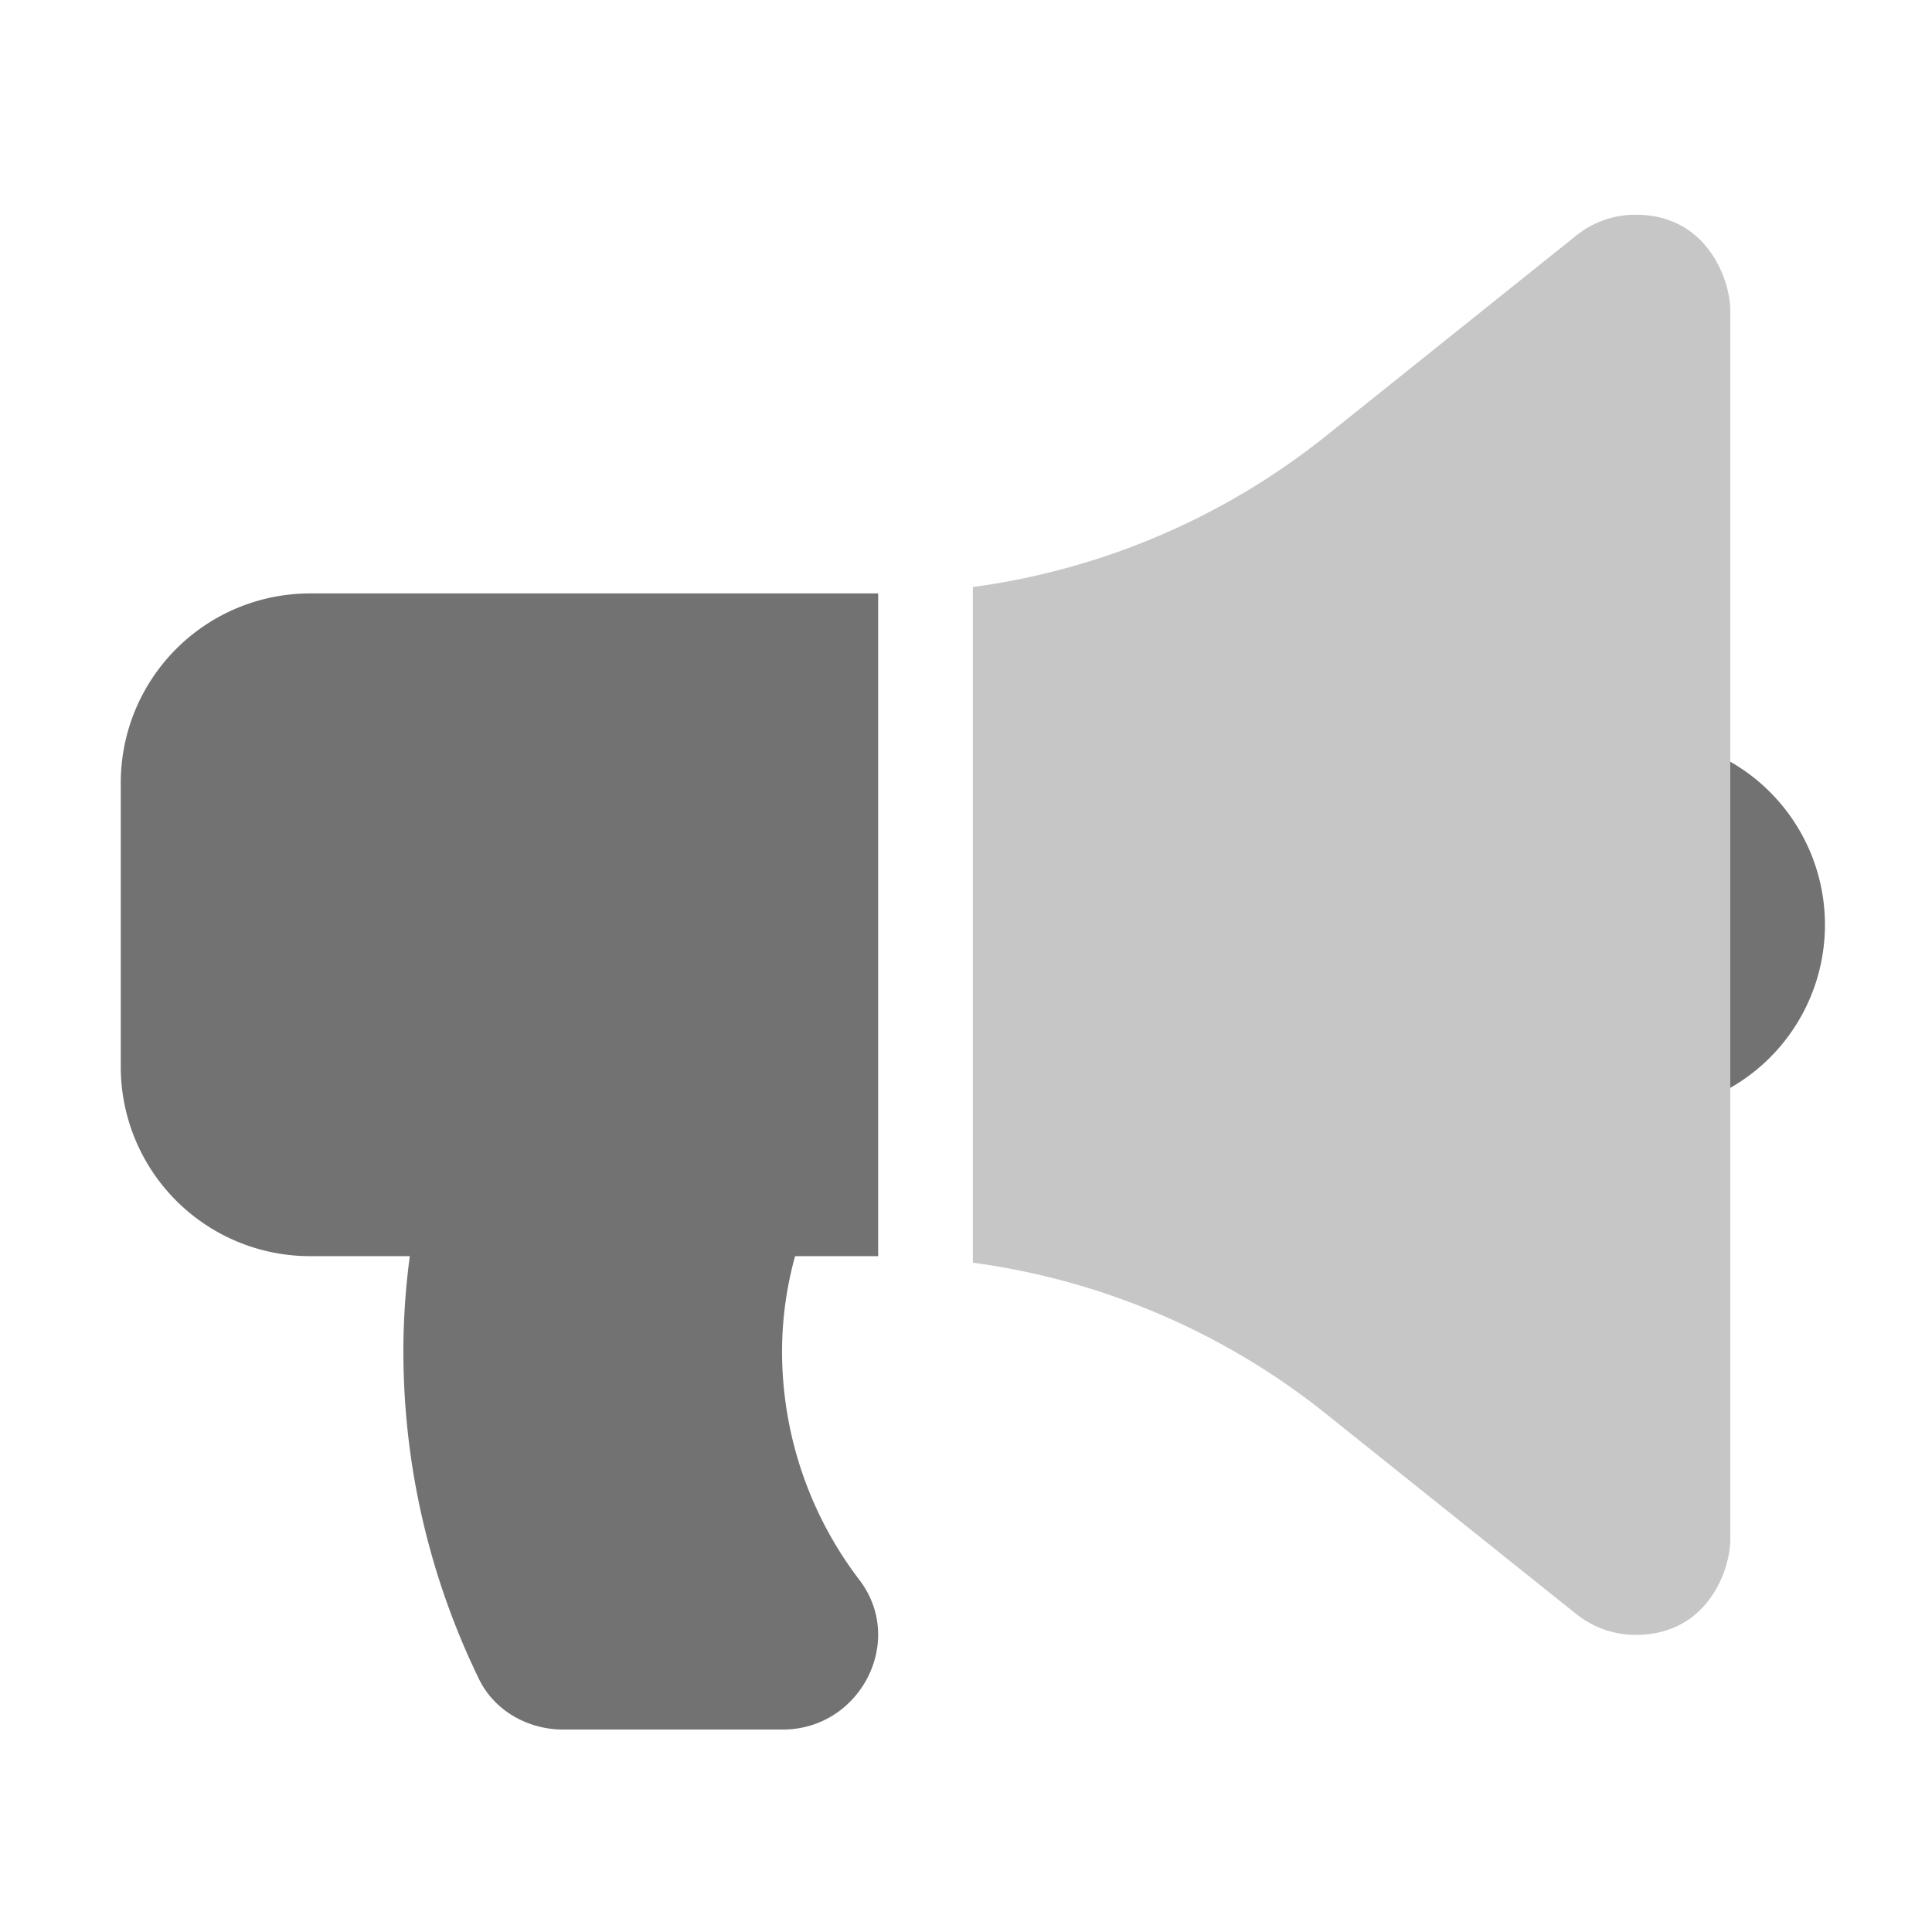 ﻿<?xml version='1.0' encoding='UTF-8'?>
<svg viewBox="-2 -3.556 31.997 32" xmlns="http://www.w3.org/2000/svg">
  <g transform="matrix(0.049, 0, 0, 0.049, 0, 0)">
    <defs>
      <style>.fa-secondary{opacity:.4}</style>
    </defs>
    <path d="M544, 448C544, 457.22 536.92, 480 512, 480A32 32 0 0 1 492, 473L407, 405A242.82 242.82 0 0 0 288, 354.21L288, 125.84A242.86 242.86 0 0 0 407, 75.05L492, 7A31.93 31.93 0 0 1 512, 0C537, 0 544, 23.26 544, 32z" fill="#727272" opacity="0.4" fill-opacity="1" class="Black" />
    <path d="M544, 184.88L544, 295.12A63.47 63.47 0 0 0 544, 184.88zM0, 192L0, 288A64 64 0 0 0 64, 352L97.7, 352A243 243 0 0 0 95.52, 384A253.32 253.32 0 0 0 121.08, 494.94C126.27, 505.63 137.6, 512 149.48, 512L223.76, 512C249.81, 512 265.45, 482.16 249.66, 461.44A127.35 127.35 0 0 1 223.51, 384A121 121 0 0 1 227.92, 352L256, 352L256, 128L64, 128A64 64 0 0 0 0, 192z" fill="#727272" fill-opacity="1" class="Black" />
  </g>
</svg>